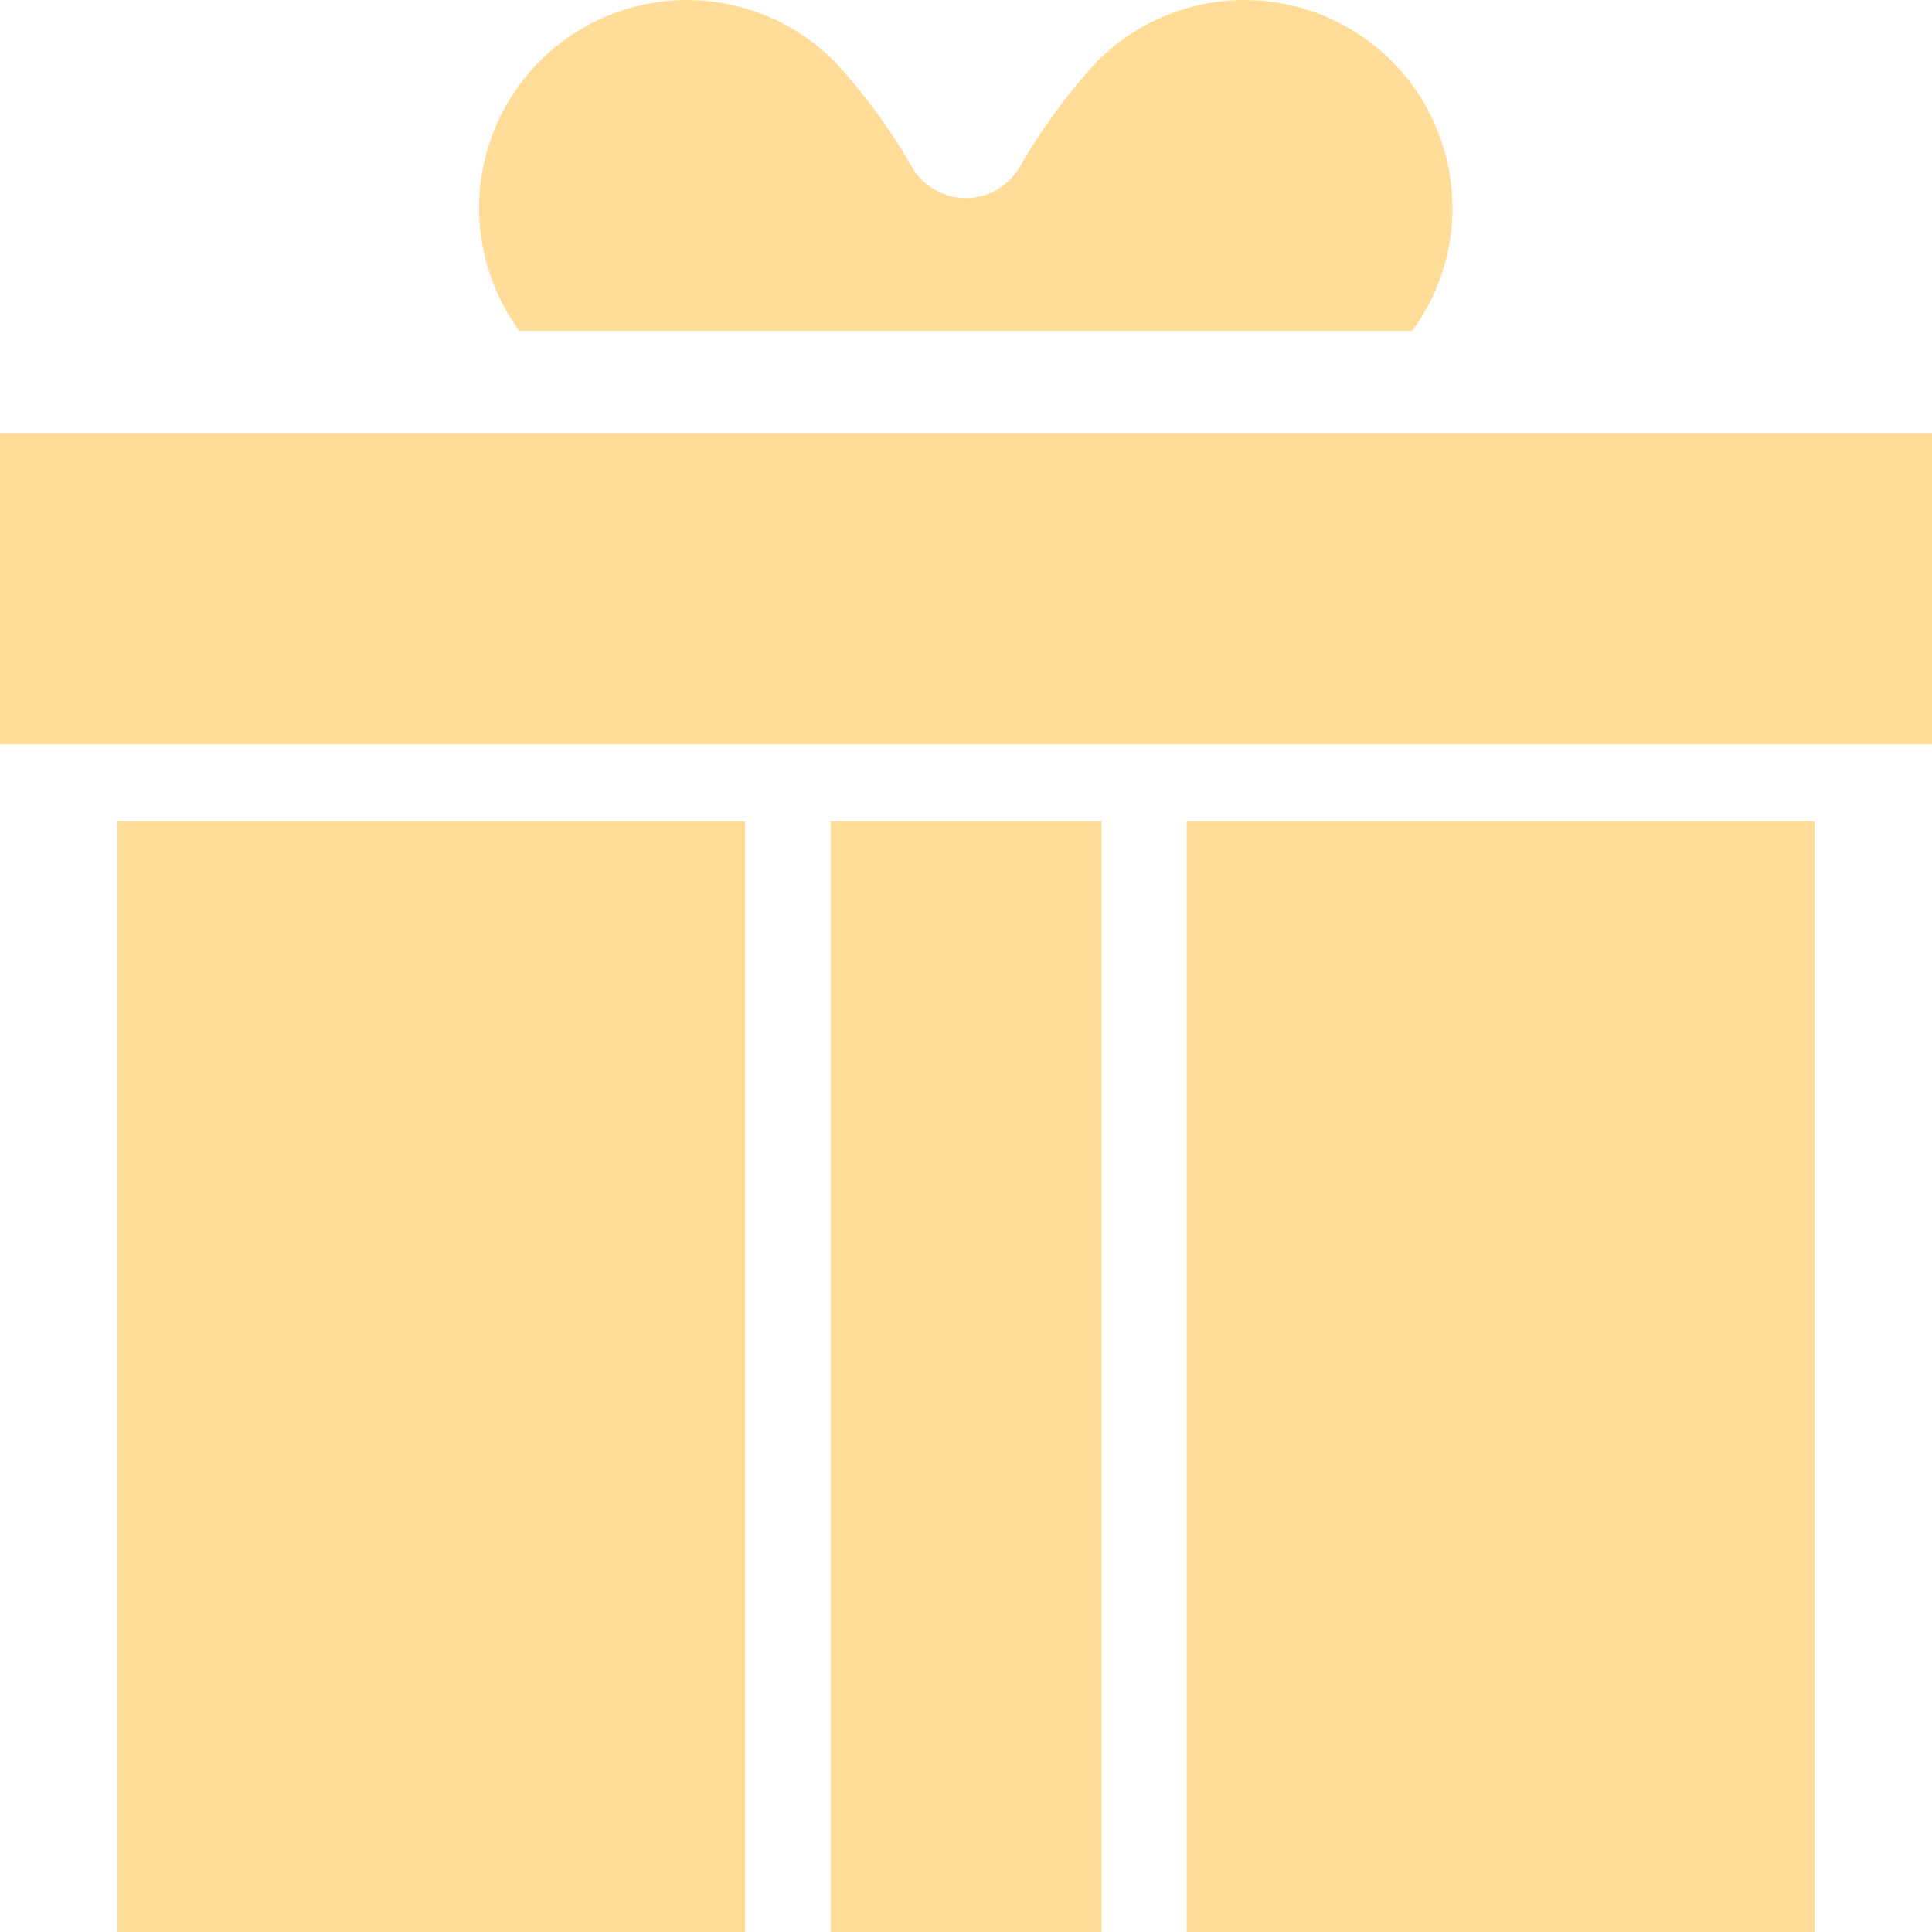 <svg xmlns="http://www.w3.org/2000/svg" width="54" height="54.001" viewBox="0 0 54 54.001">
  <g id="Group_10676" data-name="Group 10676" transform="translate(-318.001 -645)">
    <path id="Path_11364" data-name="Path 11364" d="M203.38,89.344h54v8.7h-54Z" transform="translate(114.621 567.758)" fill="#ffdd98"/>
    <path id="Path_11365" data-name="Path 11365" d="M220.61,152.47h17.549v31.045H220.61Z" transform="translate(100.667 515.485)" fill="#ffdd98"/>
    <path id="Path_11366" data-name="Path 11366" d="M330.14,152.47h7.571v31.045H330.14Z" transform="translate(11.078 515.485)" fill="#ffdd98"/>
    <path id="Path_11367" data-name="Path 11367" d="M387.16,152.47h17.549v31.045H387.16Z" transform="translate(-35.99 515.485)" fill="#ffdd98"/>
    <path id="Path_11368" data-name="Path 11368" d="M304.594,32.769a5.811,5.811,0,0,0-8.8-7.54,16.659,16.659,0,0,0-2.179,2.971,1.741,1.741,0,0,1-3,0,16.123,16.123,0,0,0-2.179-2.971,5.811,5.811,0,0,0-8.8,7.54Z" transform="translate(52.88 621.478)" fill="#ffdd98"/>
  </g>
</svg>
